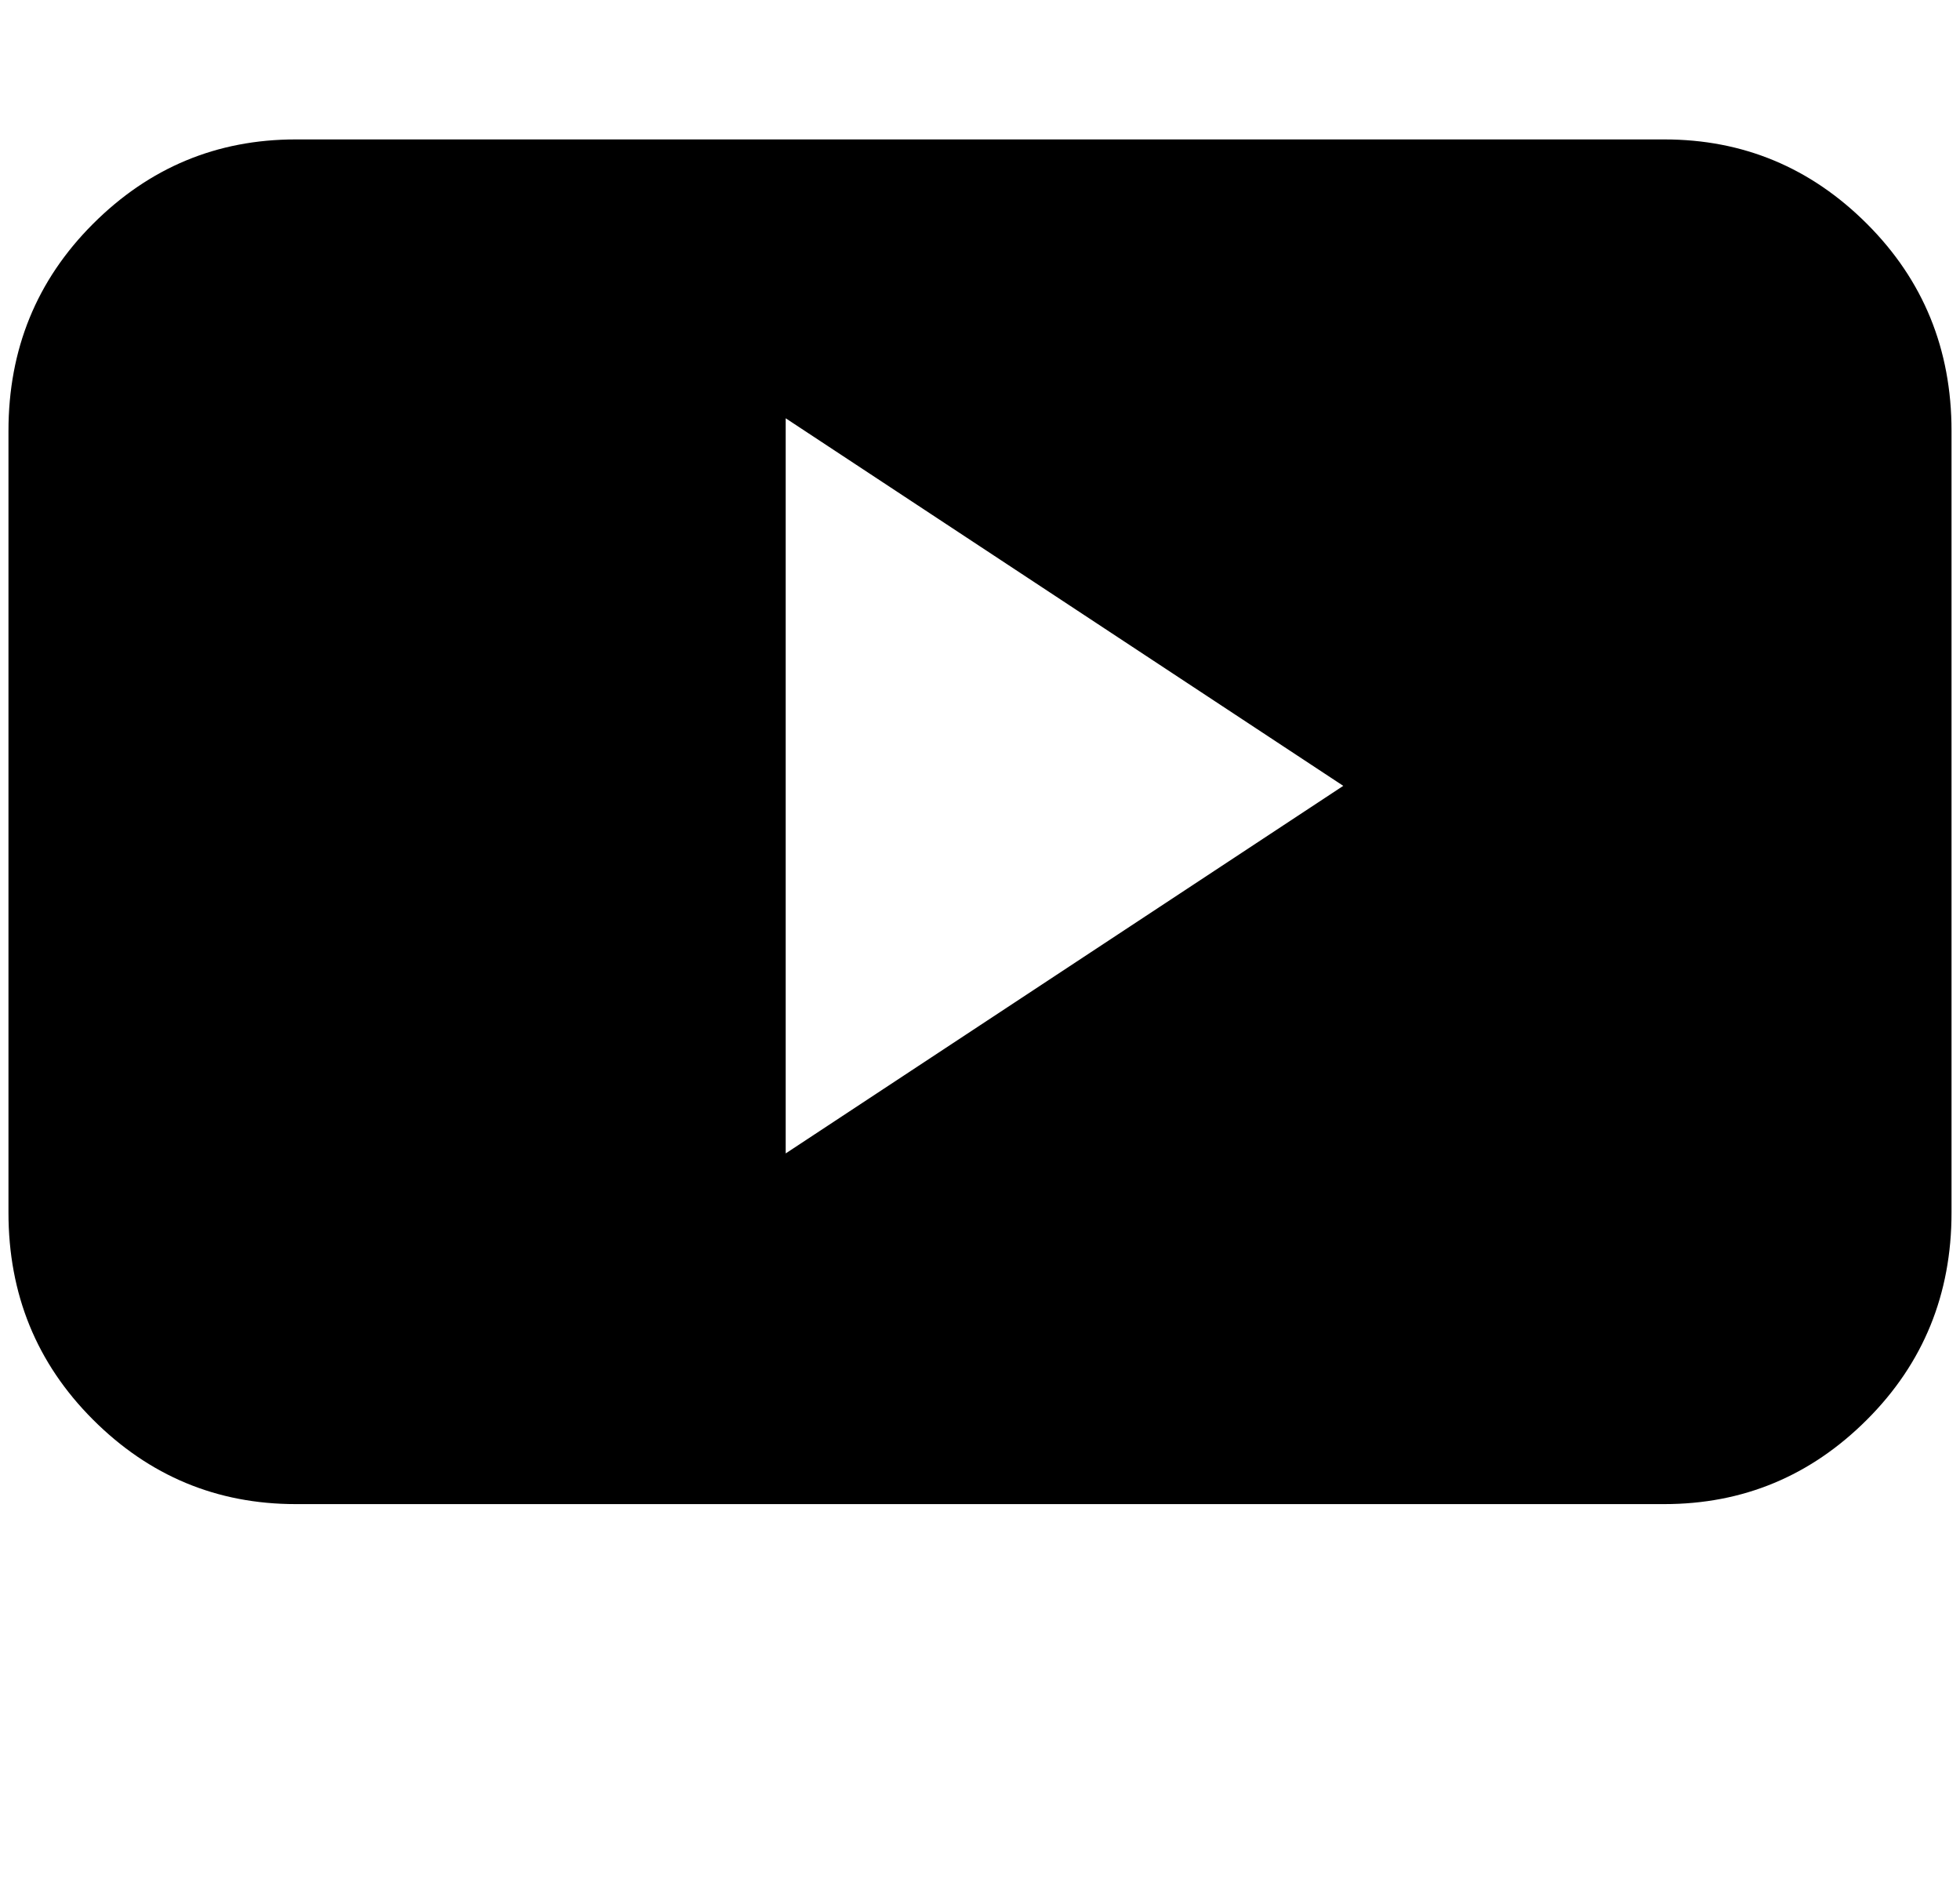 <svg xmlns="http://www.w3.org/2000/svg" xmlns:xlink="http://www.w3.org/1999/xlink" width="464.01" height="448" viewBox="0 0 464 448"><path fill="currentColor" d="M462 102q0-29-20-49t-48-20H70q-28 0-48 20T2 102v185q0 29 20 49t48 20h324q28 0 48-20t20-49zM186 273V99l132 87z"/></svg>